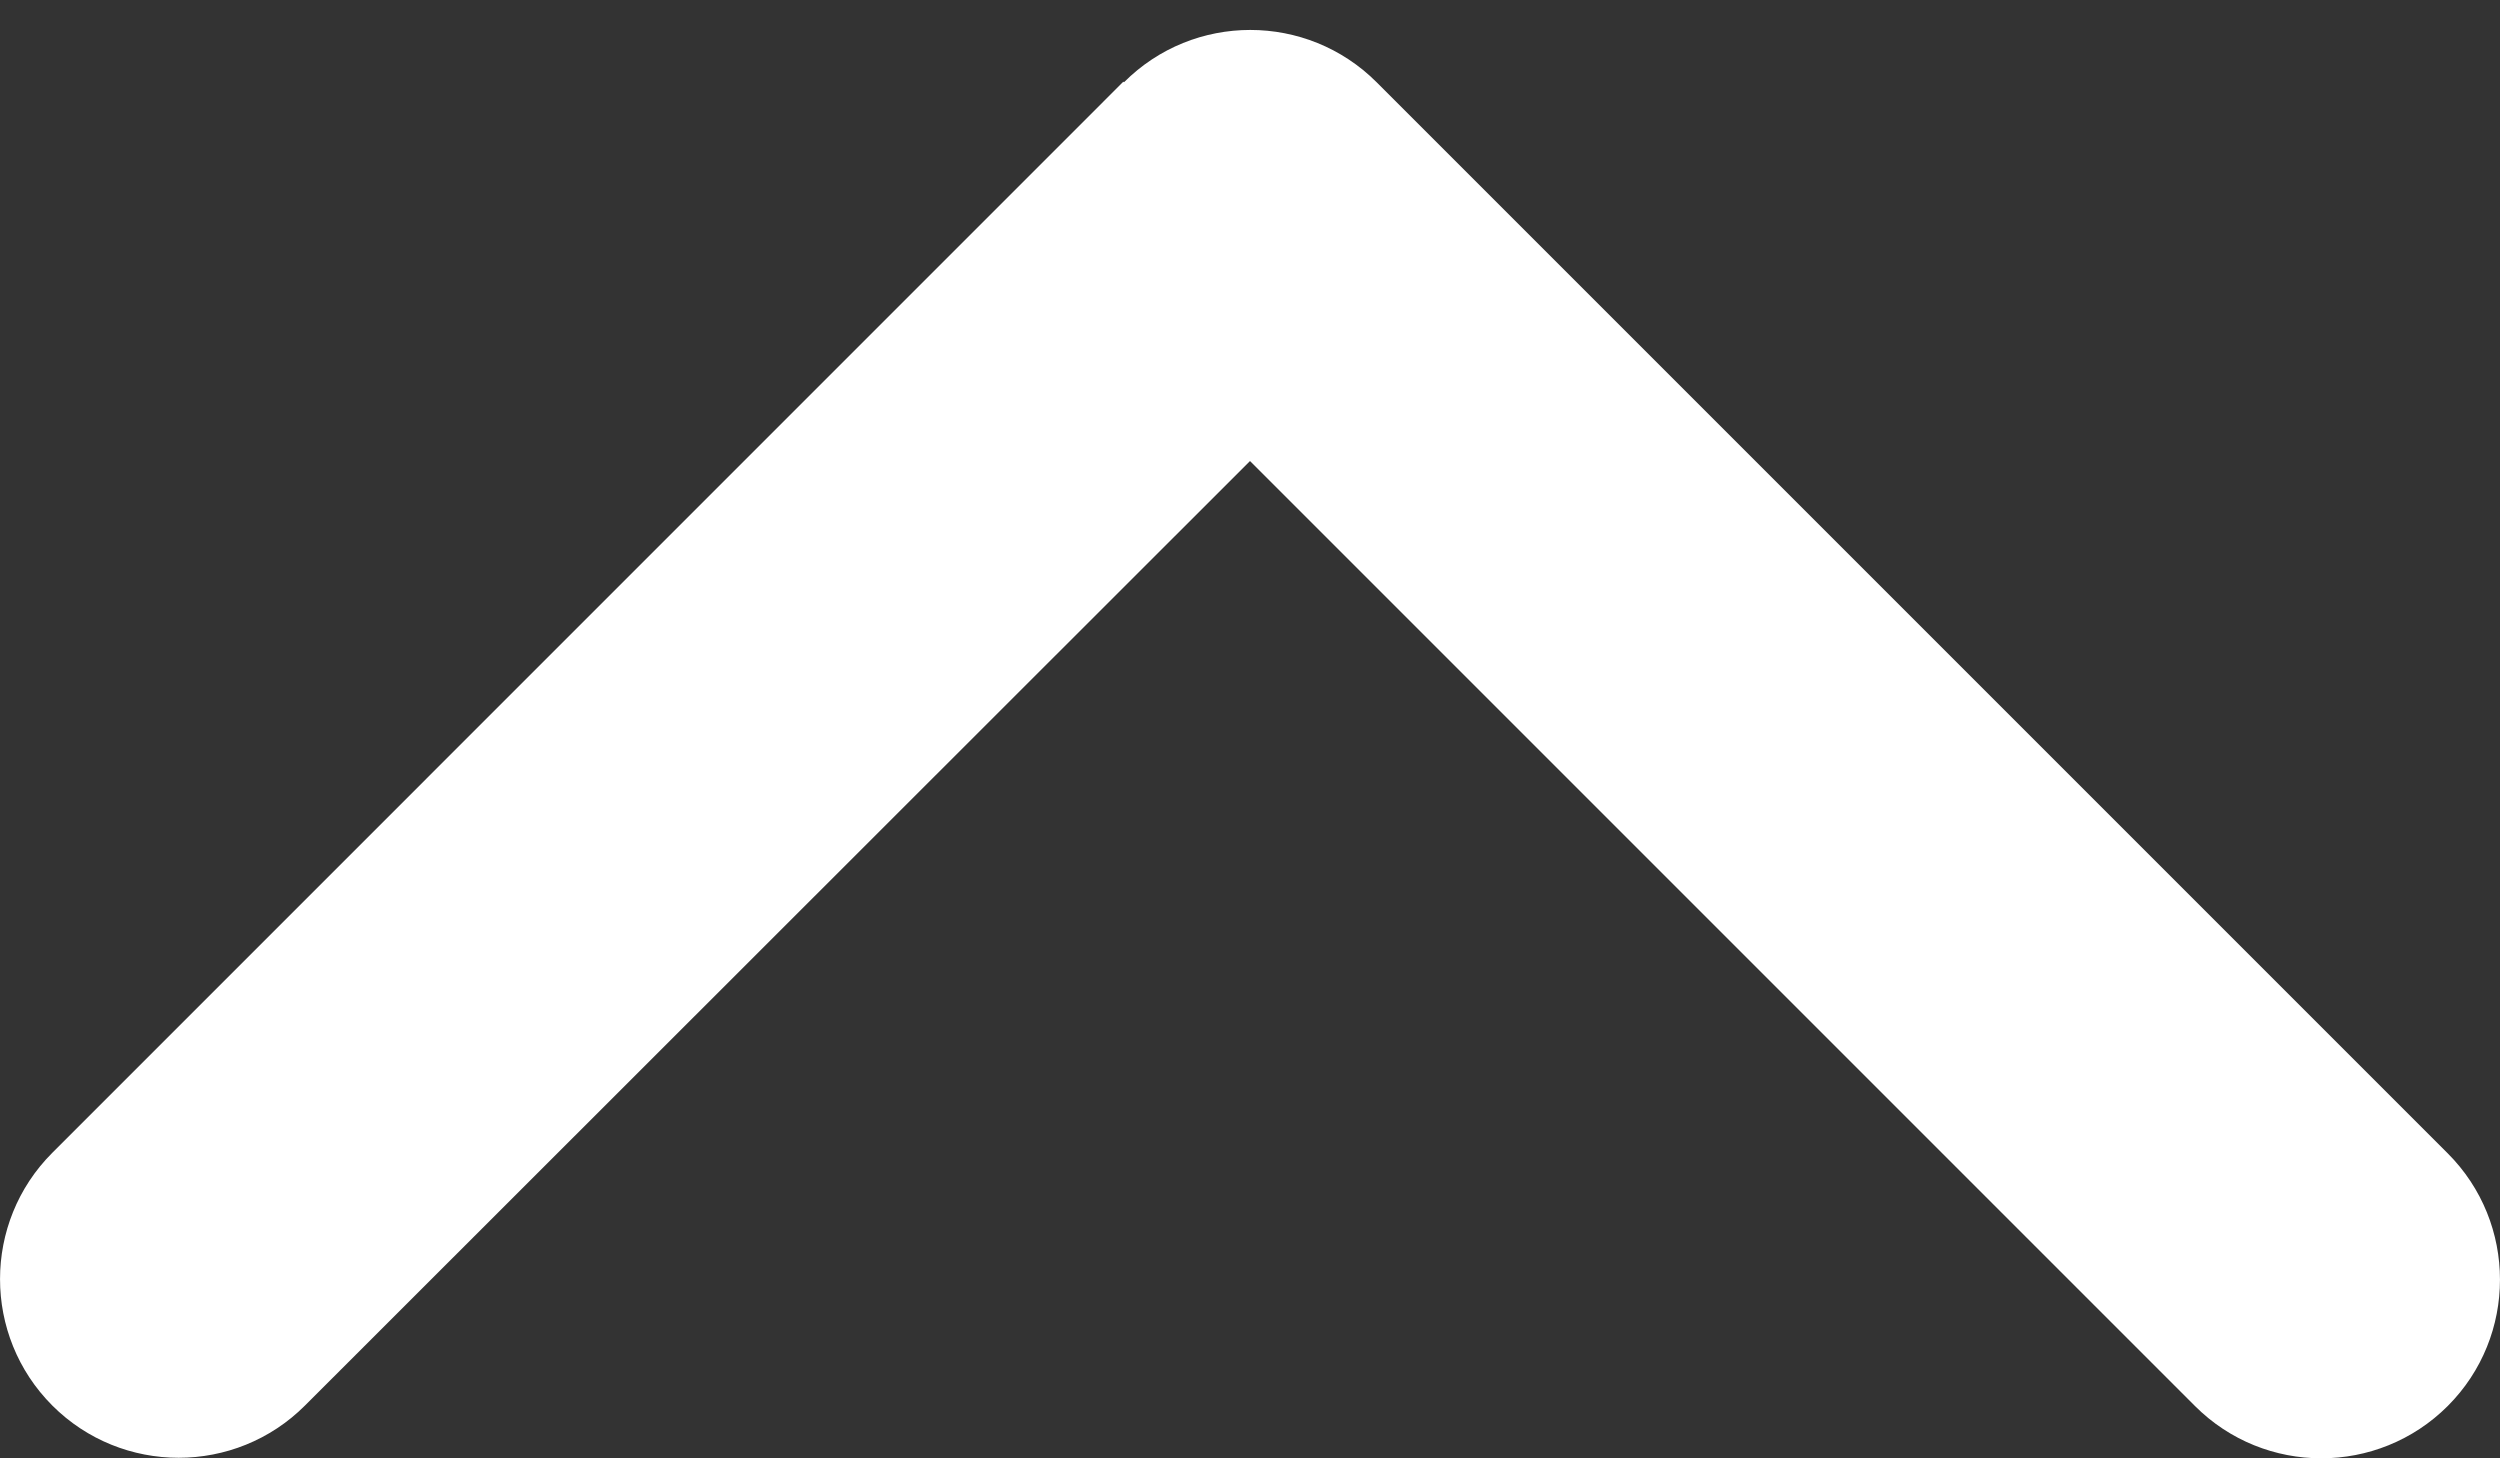 <svg width="24" height="14" viewBox="0 0 24 14" fill="none" xmlns="http://www.w3.org/2000/svg">
<rect x="0" y="0" width="24" height="14" fill="#333333" stroke="none"/>
<path d="M10.79 0.79C11.459 0.12 12.546 0.12 13.216 0.79L23.498 11.072C24.167 11.741 24.167 12.829 23.498 13.498C22.828 14.167 21.741 14.167 21.072 13.498L12 4.426L2.928 13.493C2.259 14.162 1.171 14.162 0.502 13.493C-0.167 12.823 -0.167 11.736 0.502 11.067L10.784 0.784L10.79 0.79Z" fill="white"/>
</svg>
